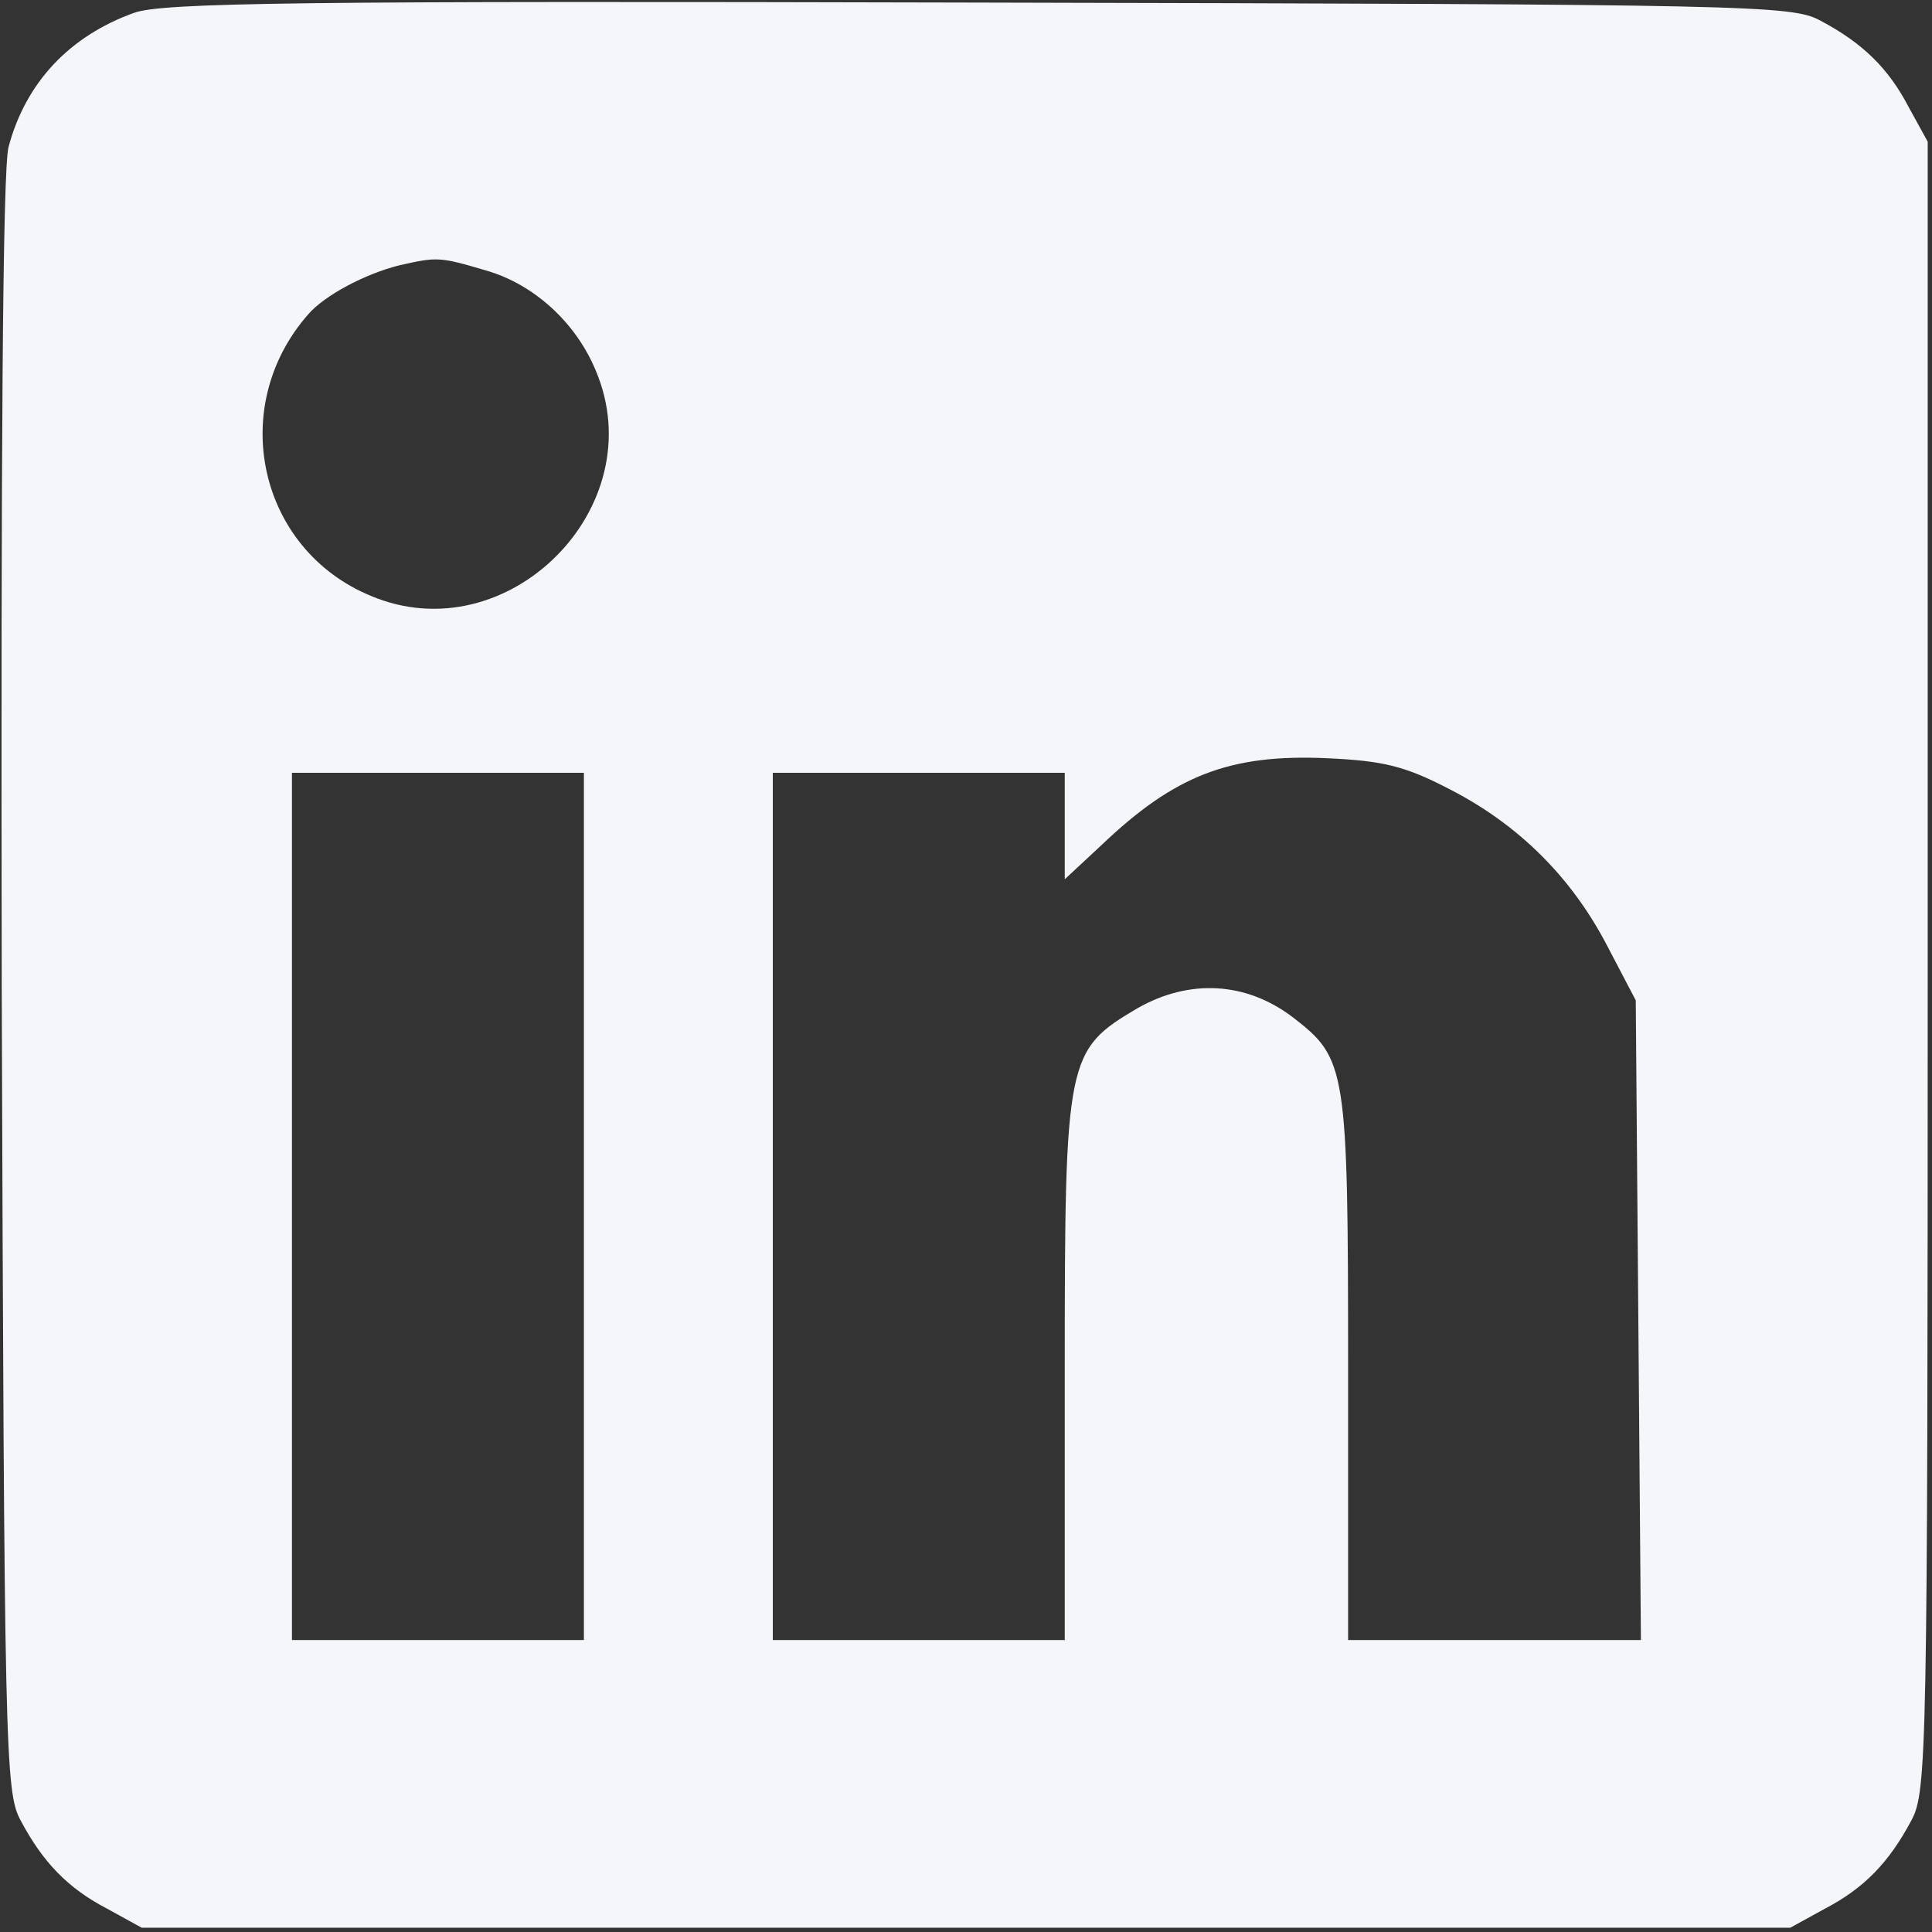 <?xml version="1.0" standalone="no"?>
<!DOCTYPE svg PUBLIC "-//W3C//DTD SVG 20010904//EN"
 "http://www.w3.org/TR/2001/REC-SVG-20010904/DTD/svg10.dtd">
<svg version="1.0" xmlns="http://www.w3.org/2000/svg"
 width="225pt" height="225pt" viewBox="0 0 225 225"
 preserveAspectRatio="xMidYMid meet">
<rect x="0" y="0" width="225" height="225" fill="#333333" stroke="none"/>
<g transform="translate(0,225) scale(0.1,-0.1)"
fill="#f5f6fa" stroke="none">
<path d="M156 2235 c-75 -27 -126 -81 -146 -156 -7 -25 -9 -362 -8 -976 3
-894 4 -940 22 -973 26 -49 55 -79 101 -103 l40 -22 960 0 960 0 40 22 c46 24
75 54 101 103 18 33 19 77 19 995 l0 960 -22 40 c-24 46 -54 75 -103 101 -33
18 -79 19 -980 21 -793 2 -951 0 -984 -12z m410 -300 c56 -16 105 -61 128
-117 67 -159 -103 -329 -262 -262 -131 54 -168 220 -73 328 19 22 66 47 106
57 44 10 47 10 101 -6z m1122 -604 c80 -41 142 -102 184 -183 l33 -63 3 -372
3 -373 -171 0 -170 0 0 315 c0 352 -2 362 -64 410 -55 42 -121 45 -181 11 -83
-49 -85 -57 -85 -421 l0 -315 -170 0 -170 0 0 505 0 505 170 0 170 0 0 -62 0
-62 43 40 c85 81 149 106 262 101 66 -3 91 -9 143 -36z m-1008 -486 l0 -505
-170 0 -170 0 0 505 0 505 170 0 170 0 0 -505z"/>
</g>
</svg>
